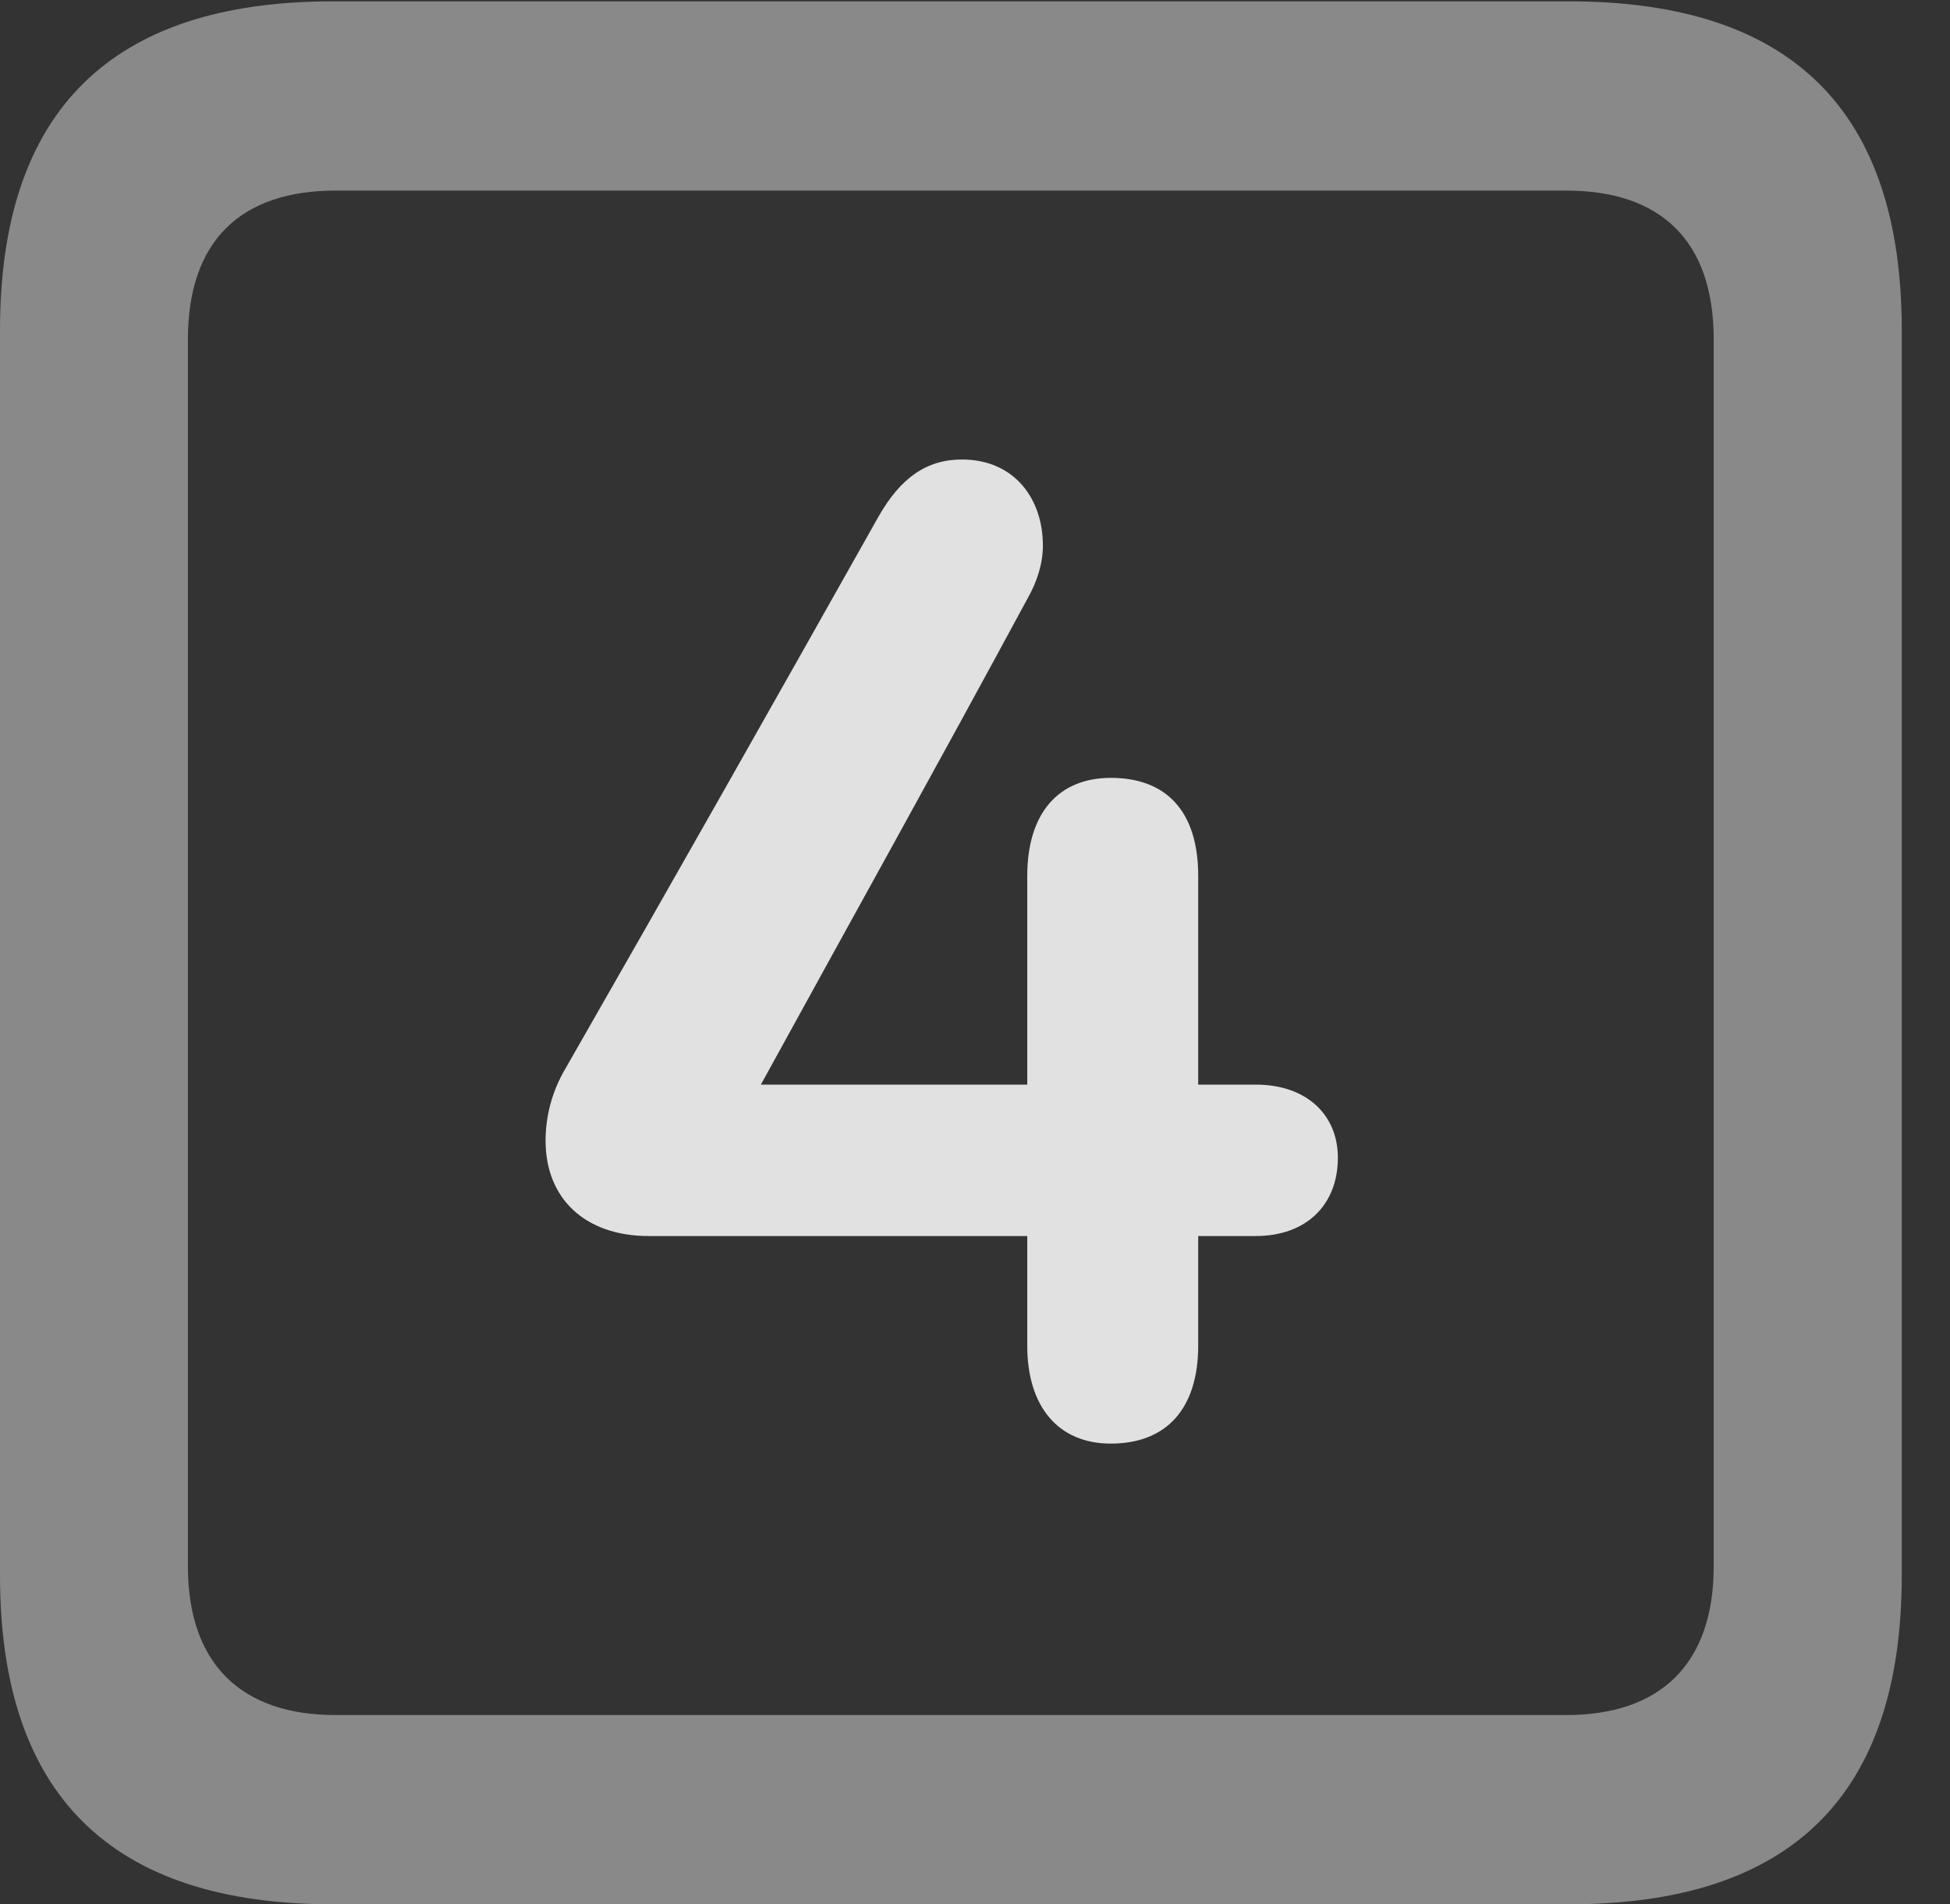 <?xml version="1.0" encoding="UTF-8"?>
<!--Generator: Apple Native CoreSVG 341-->
<!DOCTYPE svg
PUBLIC "-//W3C//DTD SVG 1.1//EN"
       "http://www.w3.org/Graphics/SVG/1.1/DTD/svg11.dtd">
<svg version="1.1" xmlns="http://www.w3.org/2000/svg" xmlns:xlink="http://www.w3.org/1999/xlink" viewBox="0 0 14.59 14.248">
 <rect x="0" y="0" width="14.59" height="14.248" fill="#333333" stroke="none"/>
 <g>
  <rect height="14.248" opacity="0" width="14.59" x="0" y="0"/>
  <path d="M2.49 14.248L11.738 14.248C13.408 14.248 14.229 13.428 14.229 11.787L14.229 2.471C14.229 0.83 13.408 0.01 11.738 0.01L2.49 0.01C0.83 0.01 0 0.83 0 2.471L0 11.787C0 13.428 0.83 14.248 2.49 14.248ZM2.51 12.832C1.807 12.832 1.406 12.451 1.406 11.719L1.406 2.539C1.406 1.797 1.807 1.426 2.51 1.426L11.719 1.426C12.422 1.426 12.822 1.797 12.822 2.539L12.822 11.719C12.822 12.451 12.422 12.832 11.719 12.832Z" fill="white" fill-opacity="0.425"/>
  <path d="M4.082 8.535C4.082 8.965 4.375 9.248 4.854 9.248L7.686 9.248L7.686 10.068C7.686 10.527 7.92 10.801 8.311 10.801C8.73 10.801 8.965 10.537 8.965 10.068L8.965 9.248L9.395 9.248C9.775 9.248 10.01 9.014 10.01 8.662C10.01 8.34 9.775 8.115 9.395 8.115L8.965 8.115L8.965 6.553C8.965 6.074 8.73 5.82 8.311 5.82C7.92 5.82 7.686 6.084 7.686 6.553L7.686 8.115L5.693 8.115C6.406 6.816 6.973 5.801 7.686 4.482C7.764 4.346 7.803 4.209 7.803 4.082C7.803 3.73 7.588 3.438 7.197 3.438C6.934 3.438 6.738 3.574 6.572 3.867C5.742 5.342 5.068 6.533 4.229 7.998C4.131 8.164 4.082 8.35 4.082 8.535Z" fill="white" fill-opacity="0.85"/>
 </g>
</svg>
